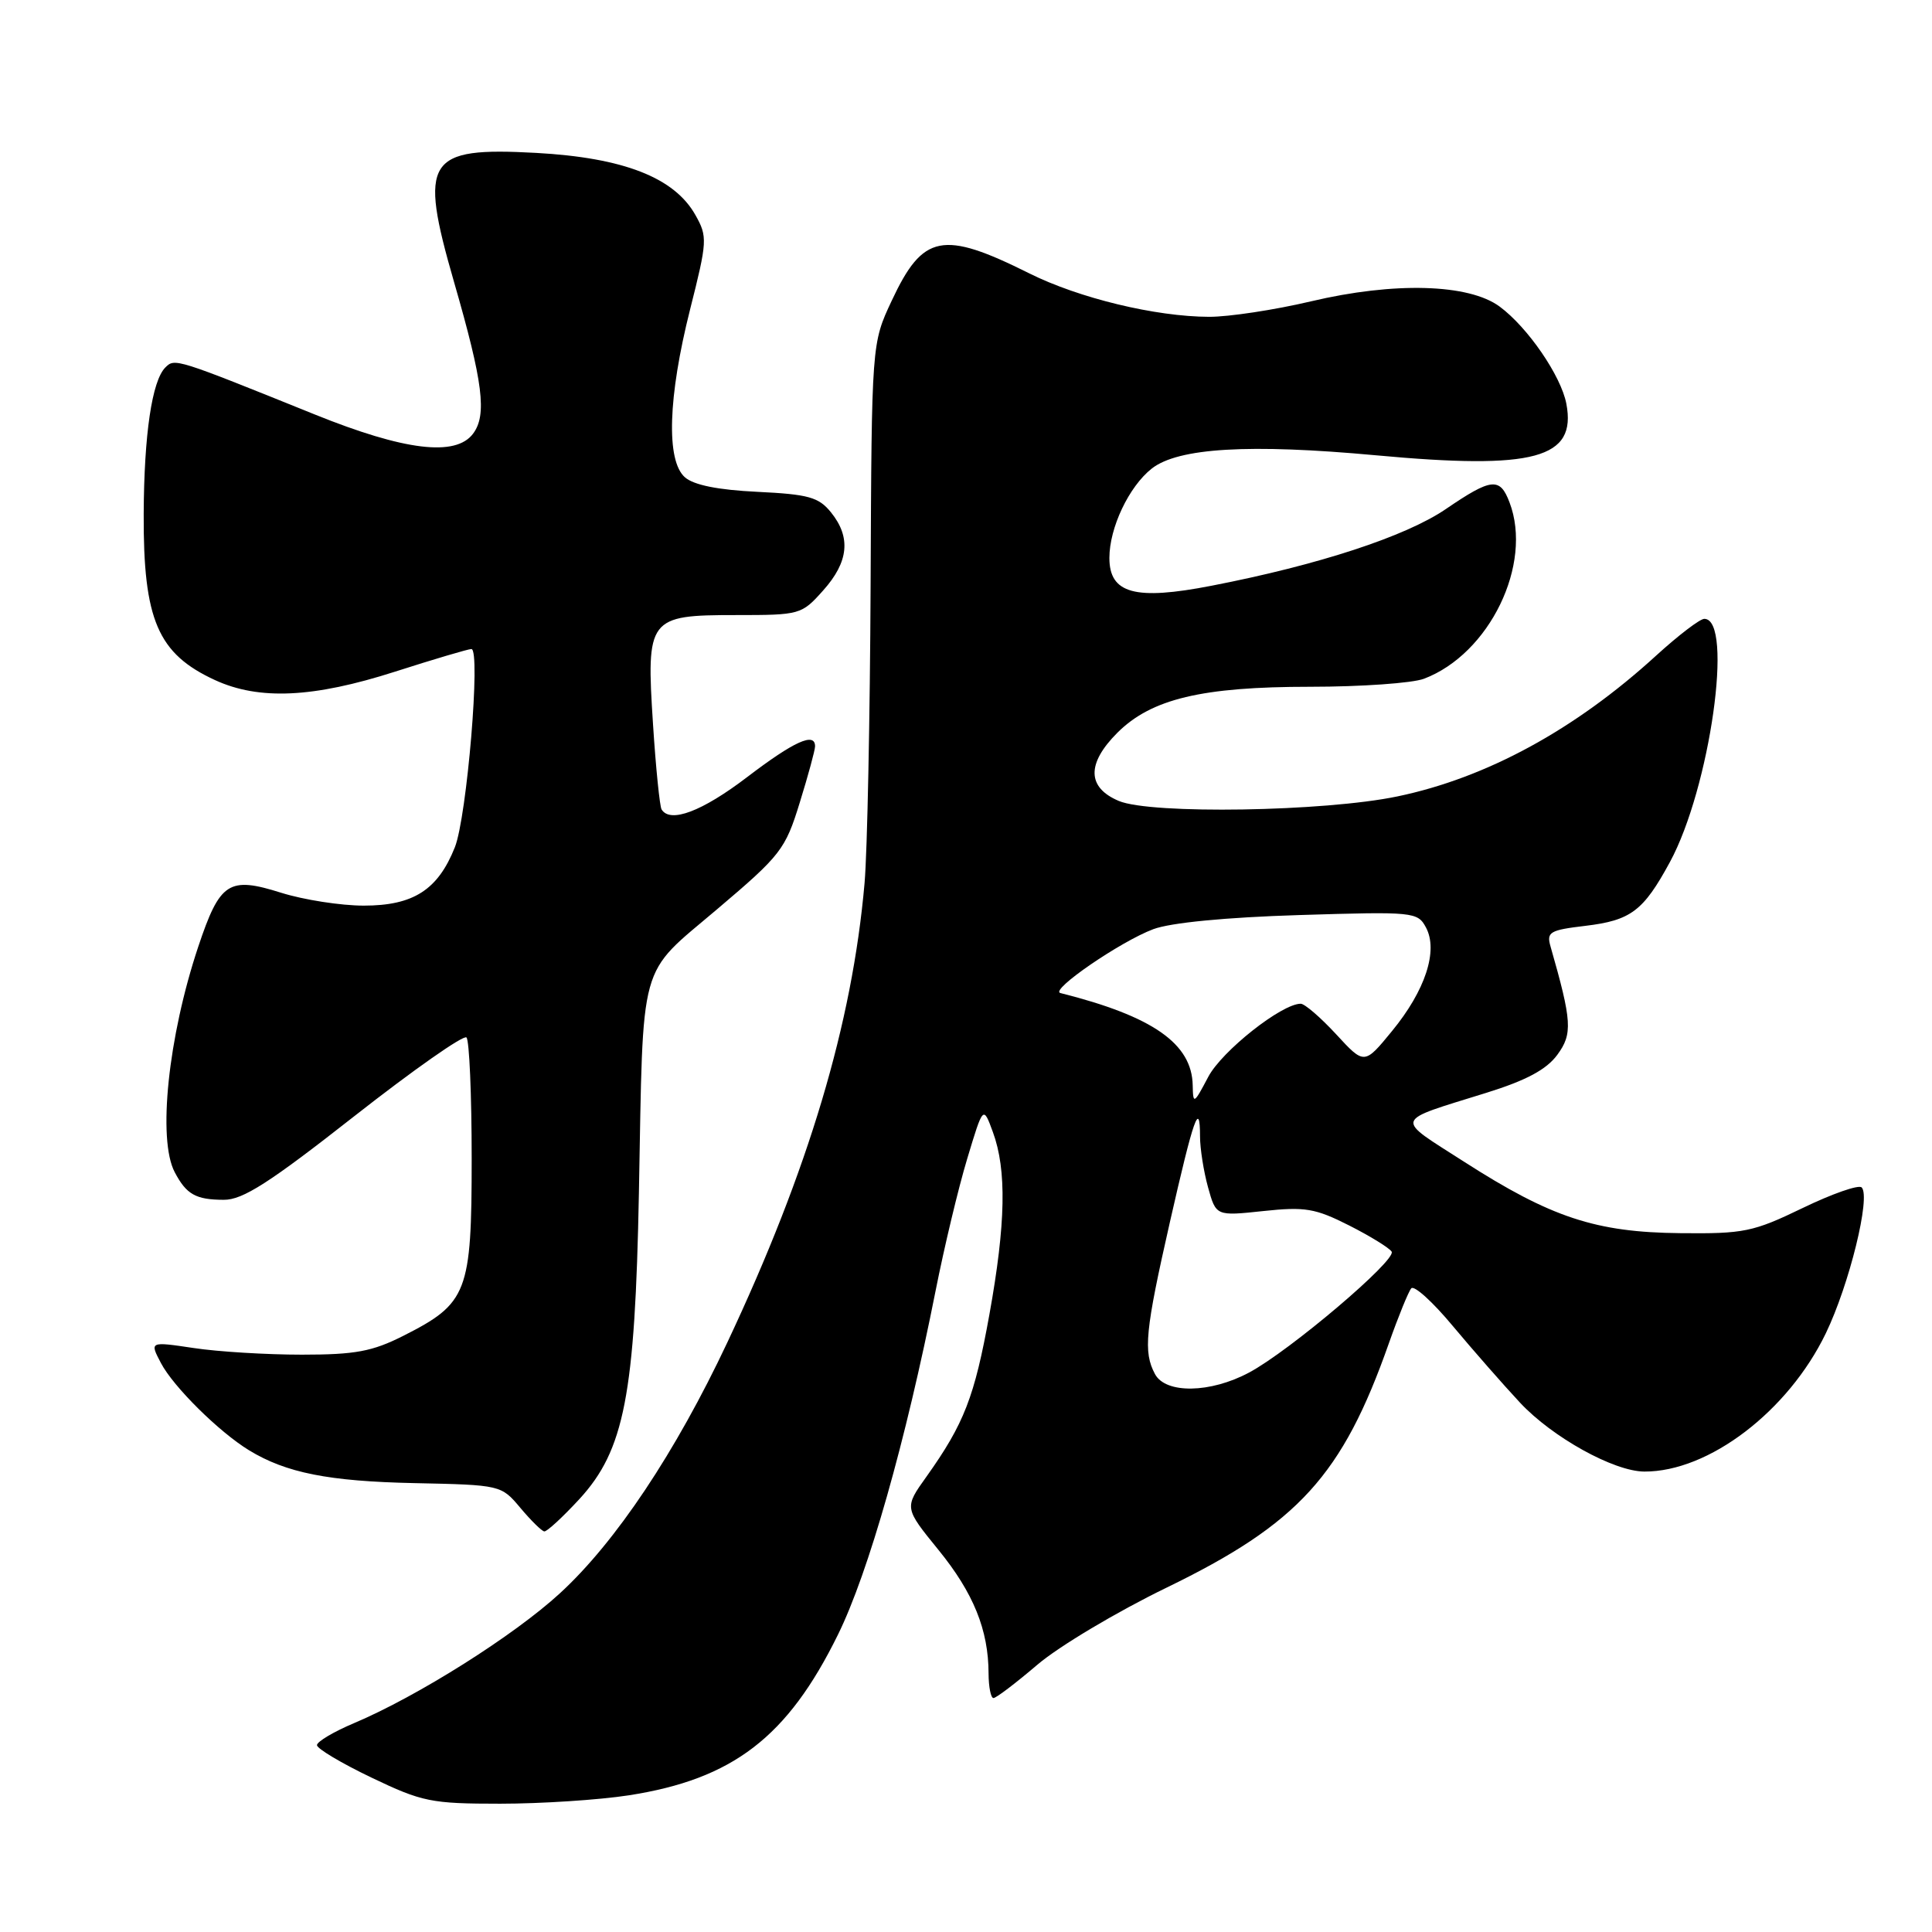 <?xml version="1.0" encoding="UTF-8" standalone="no"?>
<!DOCTYPE svg PUBLIC "-//W3C//DTD SVG 1.1//EN" "http://www.w3.org/Graphics/SVG/1.1/DTD/svg11.dtd" >
<svg xmlns="http://www.w3.org/2000/svg" xmlns:xlink="http://www.w3.org/1999/xlink" version="1.1" viewBox="0 0 256 256">
 <g >
 <path fill="currentColor"
d=" M 83.31 237.89 C 97.11 235.75 104.35 230.19 111.03 216.61 C 115.08 208.39 120.03 190.94 123.97 171.04 C 125.11 165.28 126.99 157.41 128.16 153.54 C 130.28 146.50 130.28 146.50 131.56 150.00 C 133.41 155.02 133.27 162.16 131.10 174.18 C 129.13 185.10 127.75 188.65 122.77 195.65 C 119.81 199.79 119.81 199.79 124.35 205.37 C 128.99 211.07 130.98 215.98 130.99 221.75 C 131.00 223.54 131.29 225.00 131.64 225.00 C 132.00 225.00 134.61 223.01 137.45 220.59 C 140.29 218.16 147.99 213.57 154.56 210.38 C 172.05 201.89 177.87 195.50 184.03 178.00 C 185.29 174.43 186.63 171.14 187.00 170.71 C 187.38 170.27 189.86 172.52 192.51 175.71 C 195.17 178.89 199.18 183.47 201.42 185.87 C 205.71 190.46 213.85 194.97 217.88 194.99 C 226.41 195.03 236.94 187.00 241.93 176.67 C 245.04 170.23 247.91 158.57 246.68 157.34 C 246.28 156.95 242.77 158.18 238.86 160.07 C 232.28 163.25 231.07 163.49 222.63 163.40 C 211.44 163.29 205.52 161.33 193.99 153.93 C 184.71 147.98 184.49 148.69 196.93 144.81 C 202.24 143.16 204.92 141.72 206.35 139.77 C 208.40 136.99 208.30 135.35 205.45 125.40 C 204.90 123.50 205.36 123.24 210.06 122.68 C 216.09 121.96 217.75 120.72 221.27 114.23 C 226.59 104.43 229.76 82.00 225.83 82.00 C 225.25 82.00 222.40 84.18 219.48 86.84 C 208.73 96.67 196.98 103.07 185.16 105.53 C 175.49 107.55 152.50 107.92 148.25 106.13 C 144.03 104.35 143.97 101.19 148.05 97.10 C 152.56 92.60 159.25 91.00 173.62 91.00 C 180.36 91.00 187.14 90.52 188.68 89.94 C 197.37 86.65 203.14 74.76 200.02 66.57 C 198.75 63.21 197.64 63.32 191.57 67.46 C 186.26 71.08 174.69 74.87 160.55 77.61 C 150.40 79.59 147.00 78.66 147.00 73.93 C 147.00 69.93 149.59 64.47 152.61 62.09 C 156.11 59.34 165.51 58.78 182.33 60.33 C 203.34 62.27 208.93 60.76 207.55 53.50 C 206.85 49.81 202.45 43.39 198.72 40.63 C 194.64 37.60 184.74 37.32 173.71 39.93 C 168.88 41.07 162.80 41.99 160.21 41.98 C 153.10 41.96 142.95 39.50 136.38 36.22 C 124.90 30.49 122.29 31.01 118.16 39.84 C 115.50 45.50 115.50 45.50 115.36 77.50 C 115.28 95.10 114.92 112.88 114.56 117.00 C 112.93 135.63 107.13 155.04 96.38 177.87 C 89.52 192.44 81.59 204.33 74.19 211.12 C 68.11 216.71 55.35 224.76 46.90 228.33 C 44.20 229.47 42.00 230.78 42.00 231.24 C 42.00 231.70 45.25 233.64 49.22 235.54 C 55.95 238.76 57.12 239.00 66.28 239.00 C 71.69 239.00 79.35 238.50 83.31 237.89 Z  M 76.76 198.65 C 82.73 192.16 84.15 184.87 84.66 158.00 C 85.25 126.66 84.49 129.42 95.03 120.47 C 103.47 113.32 104.06 112.56 105.97 106.35 C 107.09 102.74 108.00 99.39 108.00 98.89 C 108.00 96.97 105.23 98.22 99.00 102.97 C 93.02 107.53 88.80 109.12 87.66 107.25 C 87.42 106.84 86.90 101.78 86.53 96.00 C 85.61 81.88 85.90 81.50 97.50 81.50 C 106.02 81.50 106.21 81.45 109.08 78.23 C 112.46 74.45 112.78 71.19 110.11 67.89 C 108.48 65.87 107.13 65.50 100.36 65.17 C 95.13 64.92 91.92 64.27 90.75 63.24 C 88.25 61.03 88.51 52.63 91.44 41.00 C 93.73 31.94 93.76 31.36 92.15 28.50 C 89.36 23.53 82.63 20.90 71.05 20.26 C 56.49 19.46 55.46 21.07 60.16 37.36 C 64.01 50.69 64.55 54.98 62.68 57.47 C 60.38 60.54 53.60 59.72 41.71 54.92 C 23.25 47.47 23.16 47.44 21.91 48.69 C 20.14 50.46 19.09 57.55 19.04 68.10 C 18.98 82.15 20.91 86.63 28.50 90.12 C 34.34 92.80 41.52 92.47 52.34 89.00 C 57.49 87.35 62.05 86.00 62.46 86.00 C 63.73 86.00 61.87 108.24 60.27 112.27 C 58.02 117.92 54.77 120.00 48.20 120.00 C 45.16 120.00 40.24 119.23 37.27 118.30 C 30.30 116.10 29.14 116.86 26.26 125.47 C 22.28 137.41 20.86 150.97 23.15 155.32 C 24.70 158.27 25.94 158.97 29.65 158.98 C 32.16 159.00 35.69 156.74 46.96 147.89 C 54.75 141.78 61.43 137.09 61.81 137.47 C 62.19 137.86 62.50 145.07 62.50 153.51 C 62.50 171.29 61.95 172.70 53.45 177.00 C 49.33 179.08 47.08 179.50 40.00 179.50 C 35.33 179.50 28.87 179.11 25.66 178.62 C 19.82 177.75 19.82 177.75 21.33 180.62 C 22.97 183.75 29.02 189.74 33.00 192.17 C 37.90 195.16 43.53 196.28 54.89 196.52 C 66.37 196.76 66.41 196.78 68.95 199.80 C 70.35 201.47 71.78 202.88 72.12 202.92 C 72.47 202.96 74.55 201.04 76.76 198.65 Z  M 153.04 182.07 C 151.47 179.13 151.74 176.37 155.02 161.92 C 158.17 148.06 159.00 145.69 159.01 150.58 C 159.01 152.19 159.49 155.22 160.07 157.32 C 161.13 161.14 161.13 161.14 167.40 160.47 C 172.93 159.88 174.28 160.11 178.77 162.38 C 181.57 163.80 184.10 165.36 184.40 165.85 C 185.09 166.95 170.88 179.01 165.51 181.87 C 160.38 184.62 154.45 184.71 153.04 182.07 Z  M 158.04 143.83 C 157.95 138.29 152.76 134.66 140.50 131.58 C 139.06 131.21 148.47 124.75 152.82 123.12 C 155.11 122.26 162.43 121.55 172.15 121.25 C 187.35 120.78 187.84 120.83 188.95 122.90 C 190.59 125.97 188.87 131.24 184.45 136.62 C 180.78 141.10 180.78 141.10 177.05 137.05 C 174.99 134.82 172.88 133.00 172.35 133.00 C 169.83 133.00 161.90 139.27 160.10 142.69 C 158.19 146.31 158.09 146.37 158.04 143.83 Z "/>
</g>
</svg>